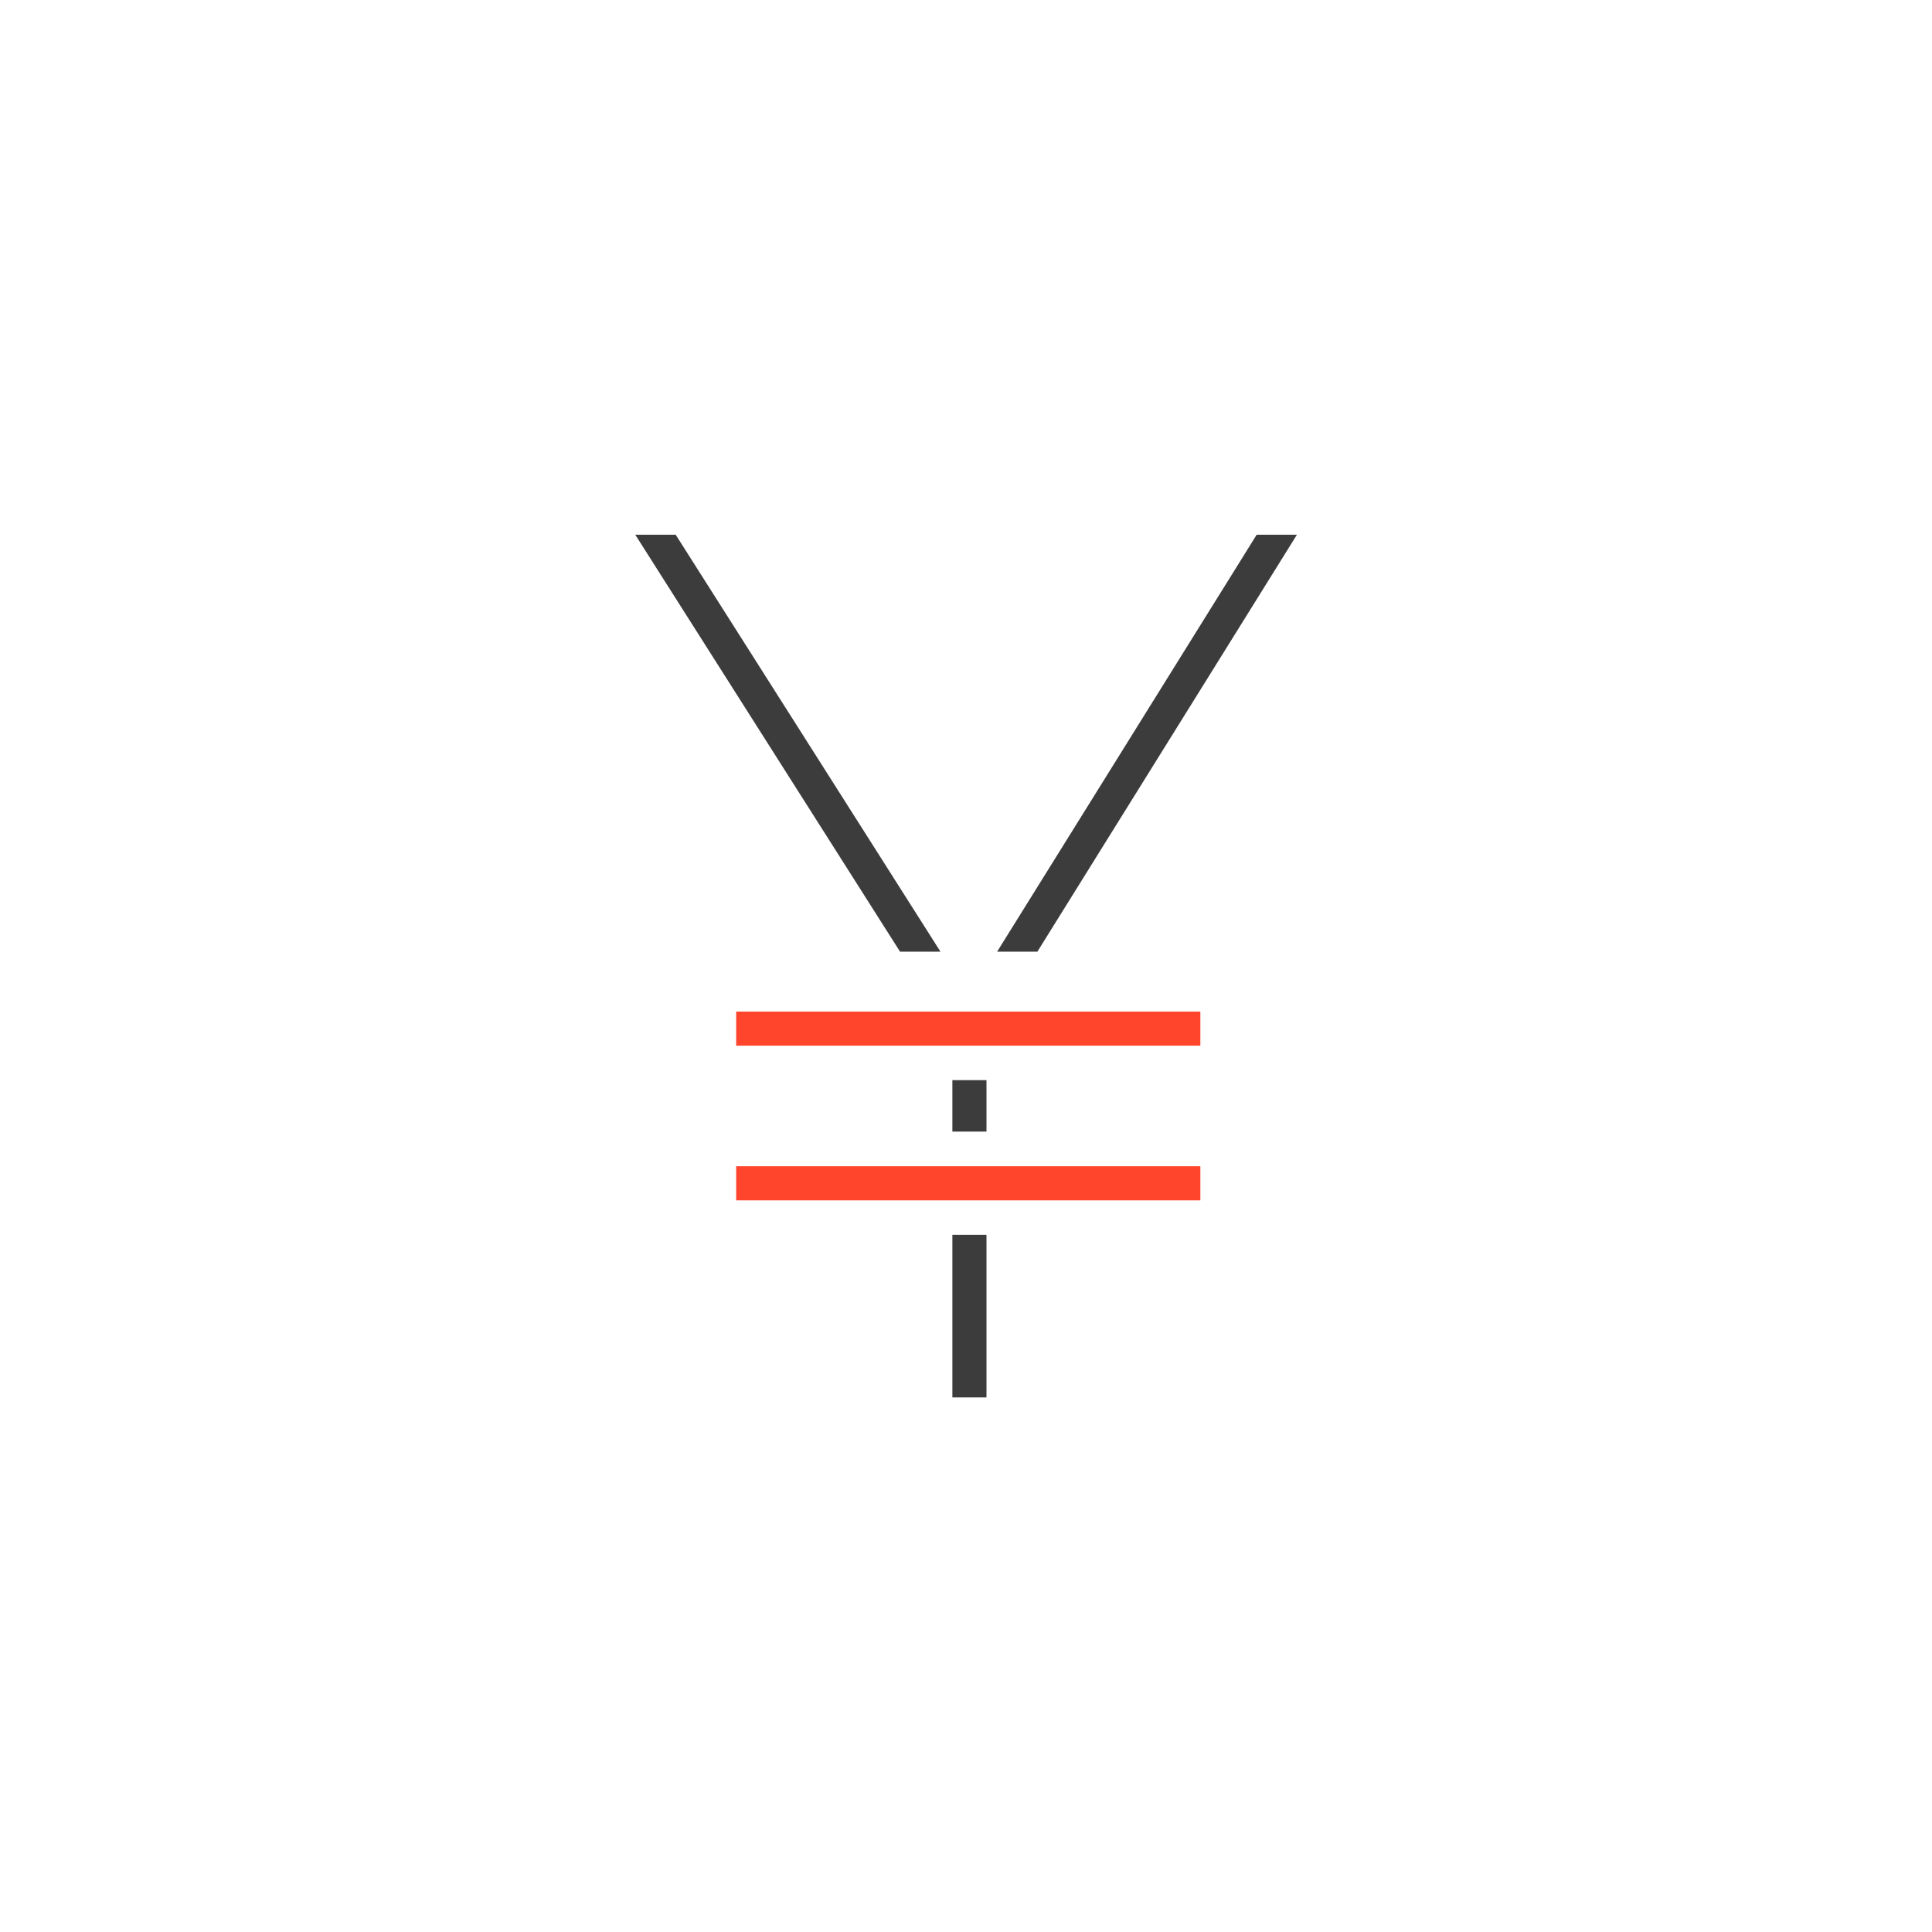 <?xml version="1.0" encoding="UTF-8"?>
<svg id="Icons" xmlns="http://www.w3.org/2000/svg" viewBox="0 0 107.05 107.05">
  <defs>
    <style>
      .cls-1 {
        fill: #3d3c3c;
      }

      .cls-1, .cls-2 {
        stroke-width: 0px;
      }

      .cls-2 {
        fill: #ff462d;
      }
    </style>
  </defs>
  <g>
    <g>
      <polygon class="cls-1" points="52.11 52.73 49.87 52.73 35.2 29.63 37.44 29.63 52.11 52.73"/>
      <polygon class="cls-1" points="71.86 29.63 57.48 52.73 55.25 52.73 69.63 29.63 71.86 29.63"/>
    </g>
    <g>
      <rect class="cls-1" x="52.77" y="59.85" width="1.89" height="2.85"/>
      <rect class="cls-1" x="52.77" y="68.42" width="1.89" height="9.01"/>
    </g>
  </g>
  <rect class="cls-2" x="40.79" y="64.62" width="25.72" height="1.89"/>
  <rect class="cls-2" x="40.79" y="56.05" width="25.72" height="1.89"/>
</svg>